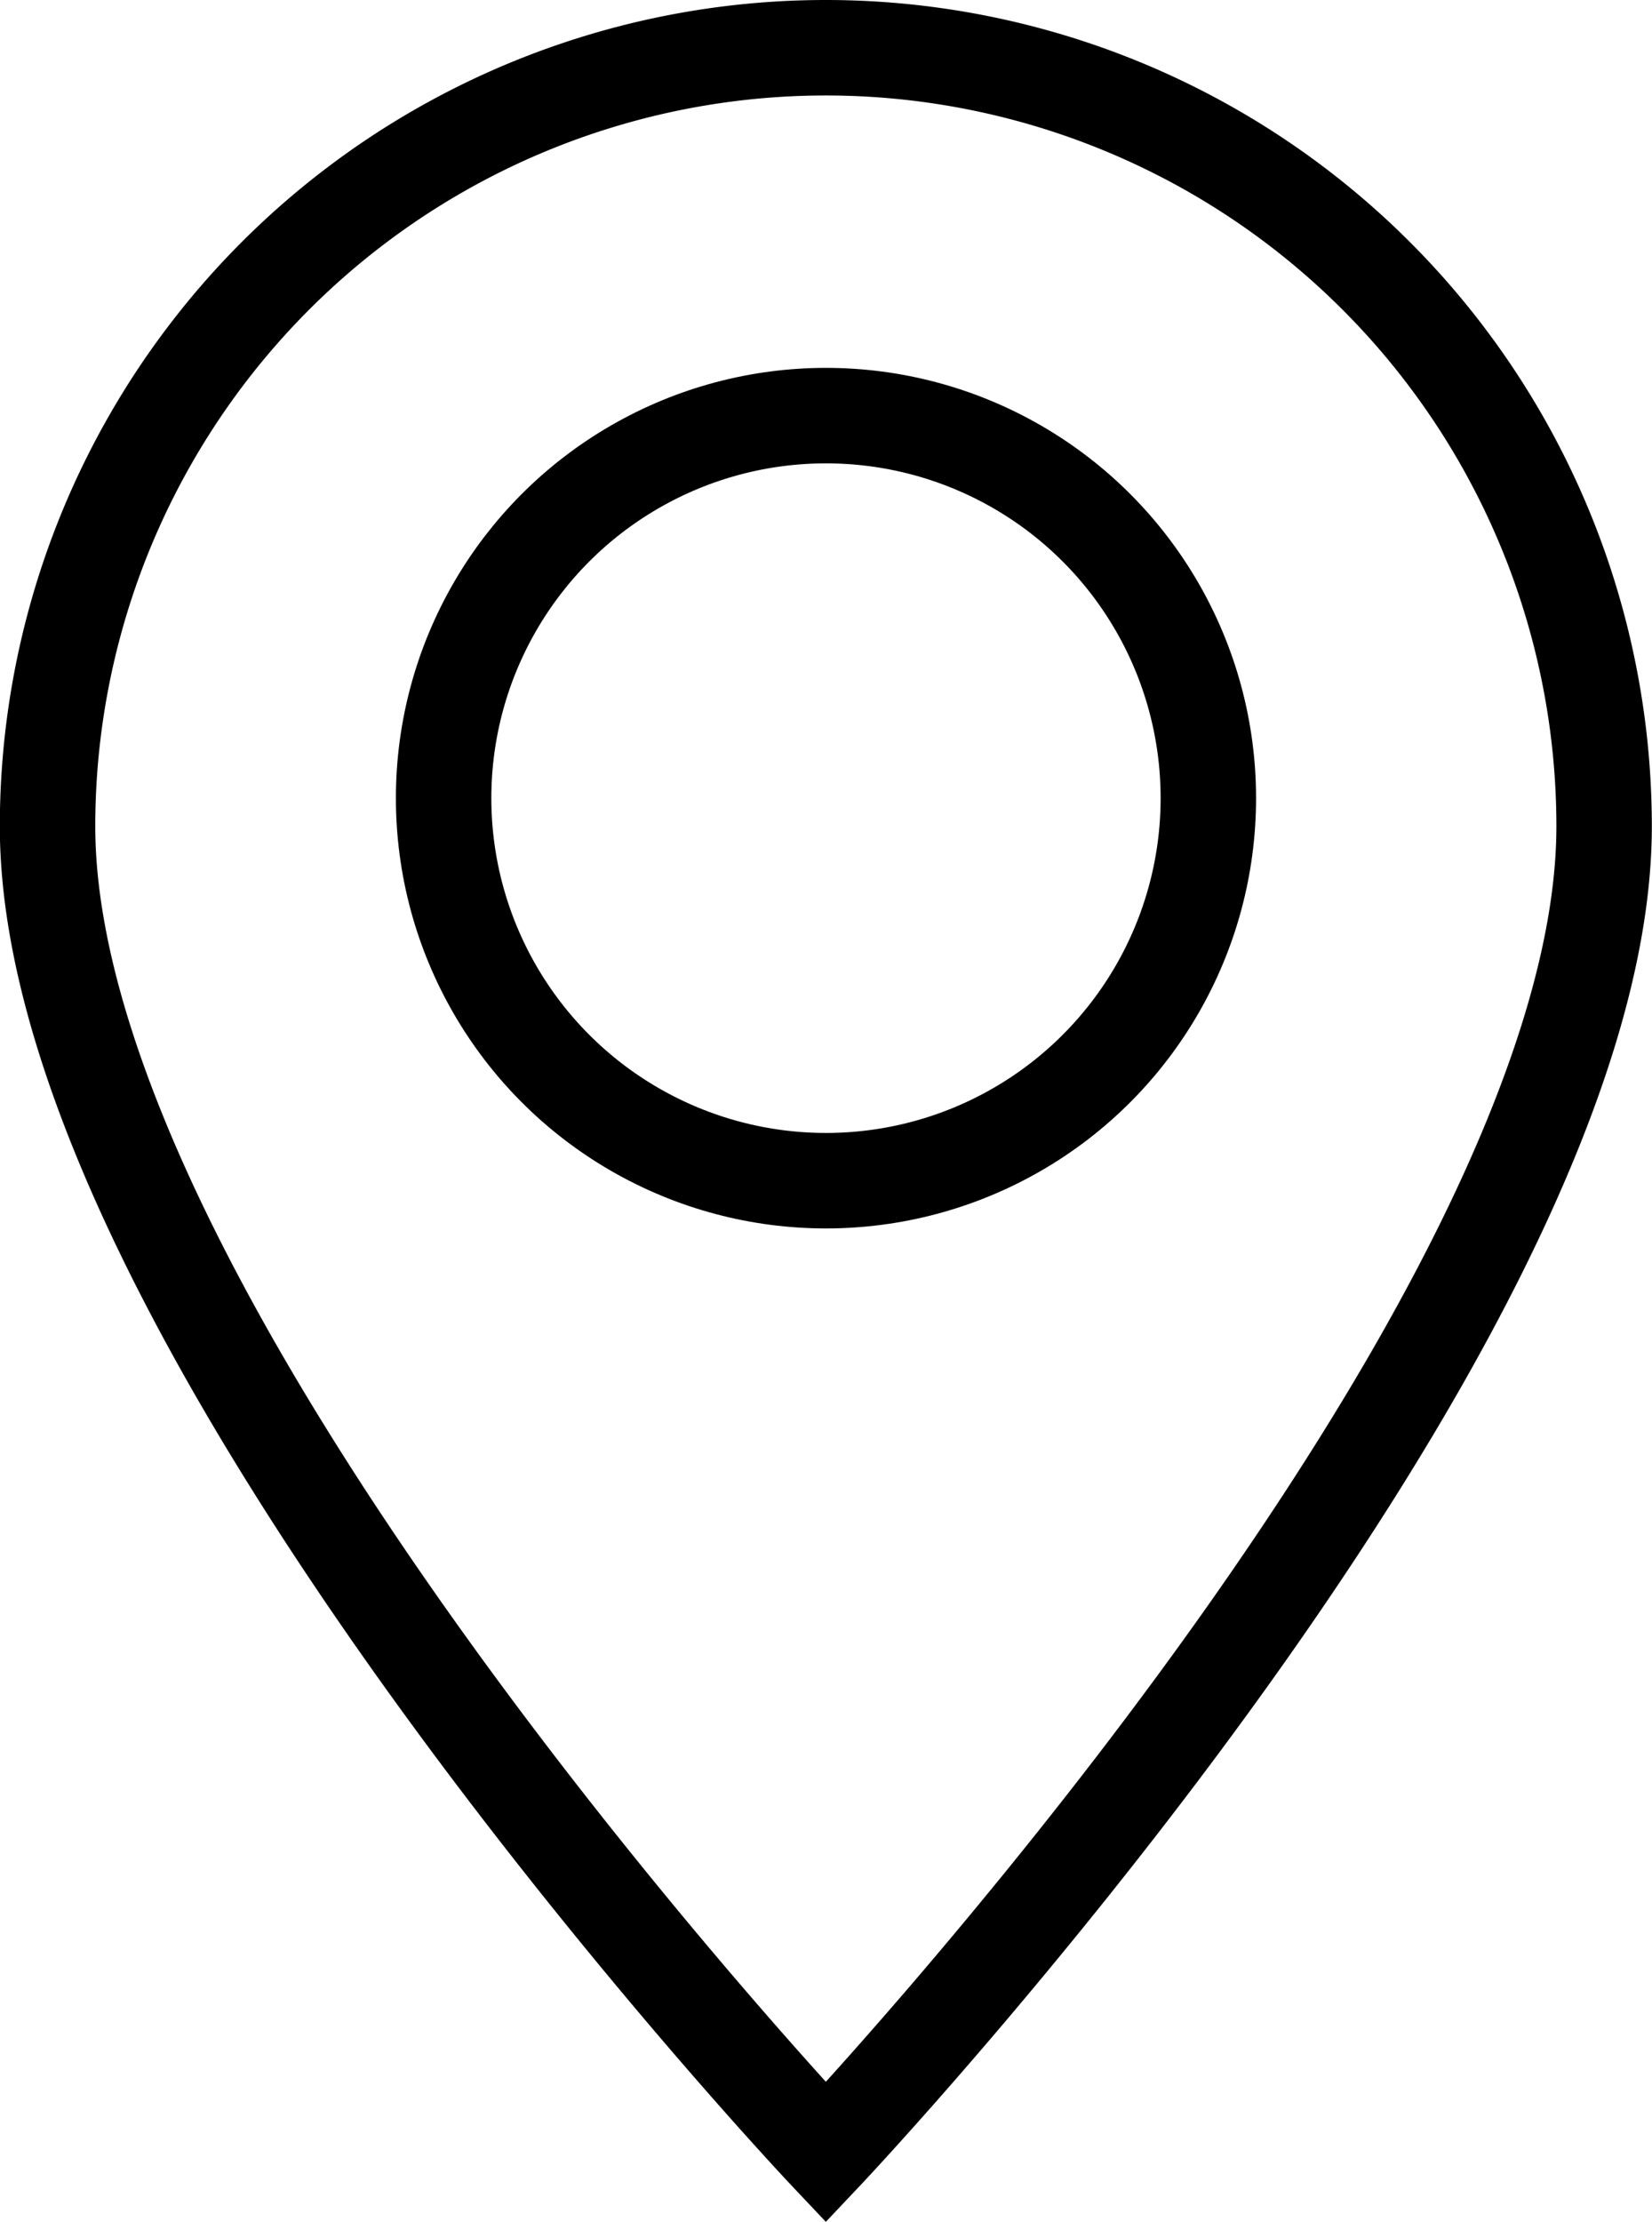 <svg xmlns="http://www.w3.org/2000/svg" viewBox="0 0 38.081 51.193" stroke="currentColor">
  <g id="Group_49" data-name="Group 49" transform="translate(978.577 -2462.518)">
    <path id="Path_25" data-name="Path 25"
      d="M-941.6,2481.558c0,11.571-17.94,30.551-17.94,30.551s-17.941-18.981-17.941-30.551a17.94,17.94,0,0,1,17.941-17.94A17.94,17.94,0,0,1-941.6,2481.558Z"
      transform="translate(0 0)" fill="none" stroke-miterlimit="10" stroke-width="2.2" />
    <circle id="Ellipse_20" data-name="Ellipse 20" cx="8.814" cy="8.814" r="8.814"
      transform="translate(-968.351 2472.094)" fill="none" stroke-miterlimit="10" stroke-width="2.2" />
  </g>
</svg>
